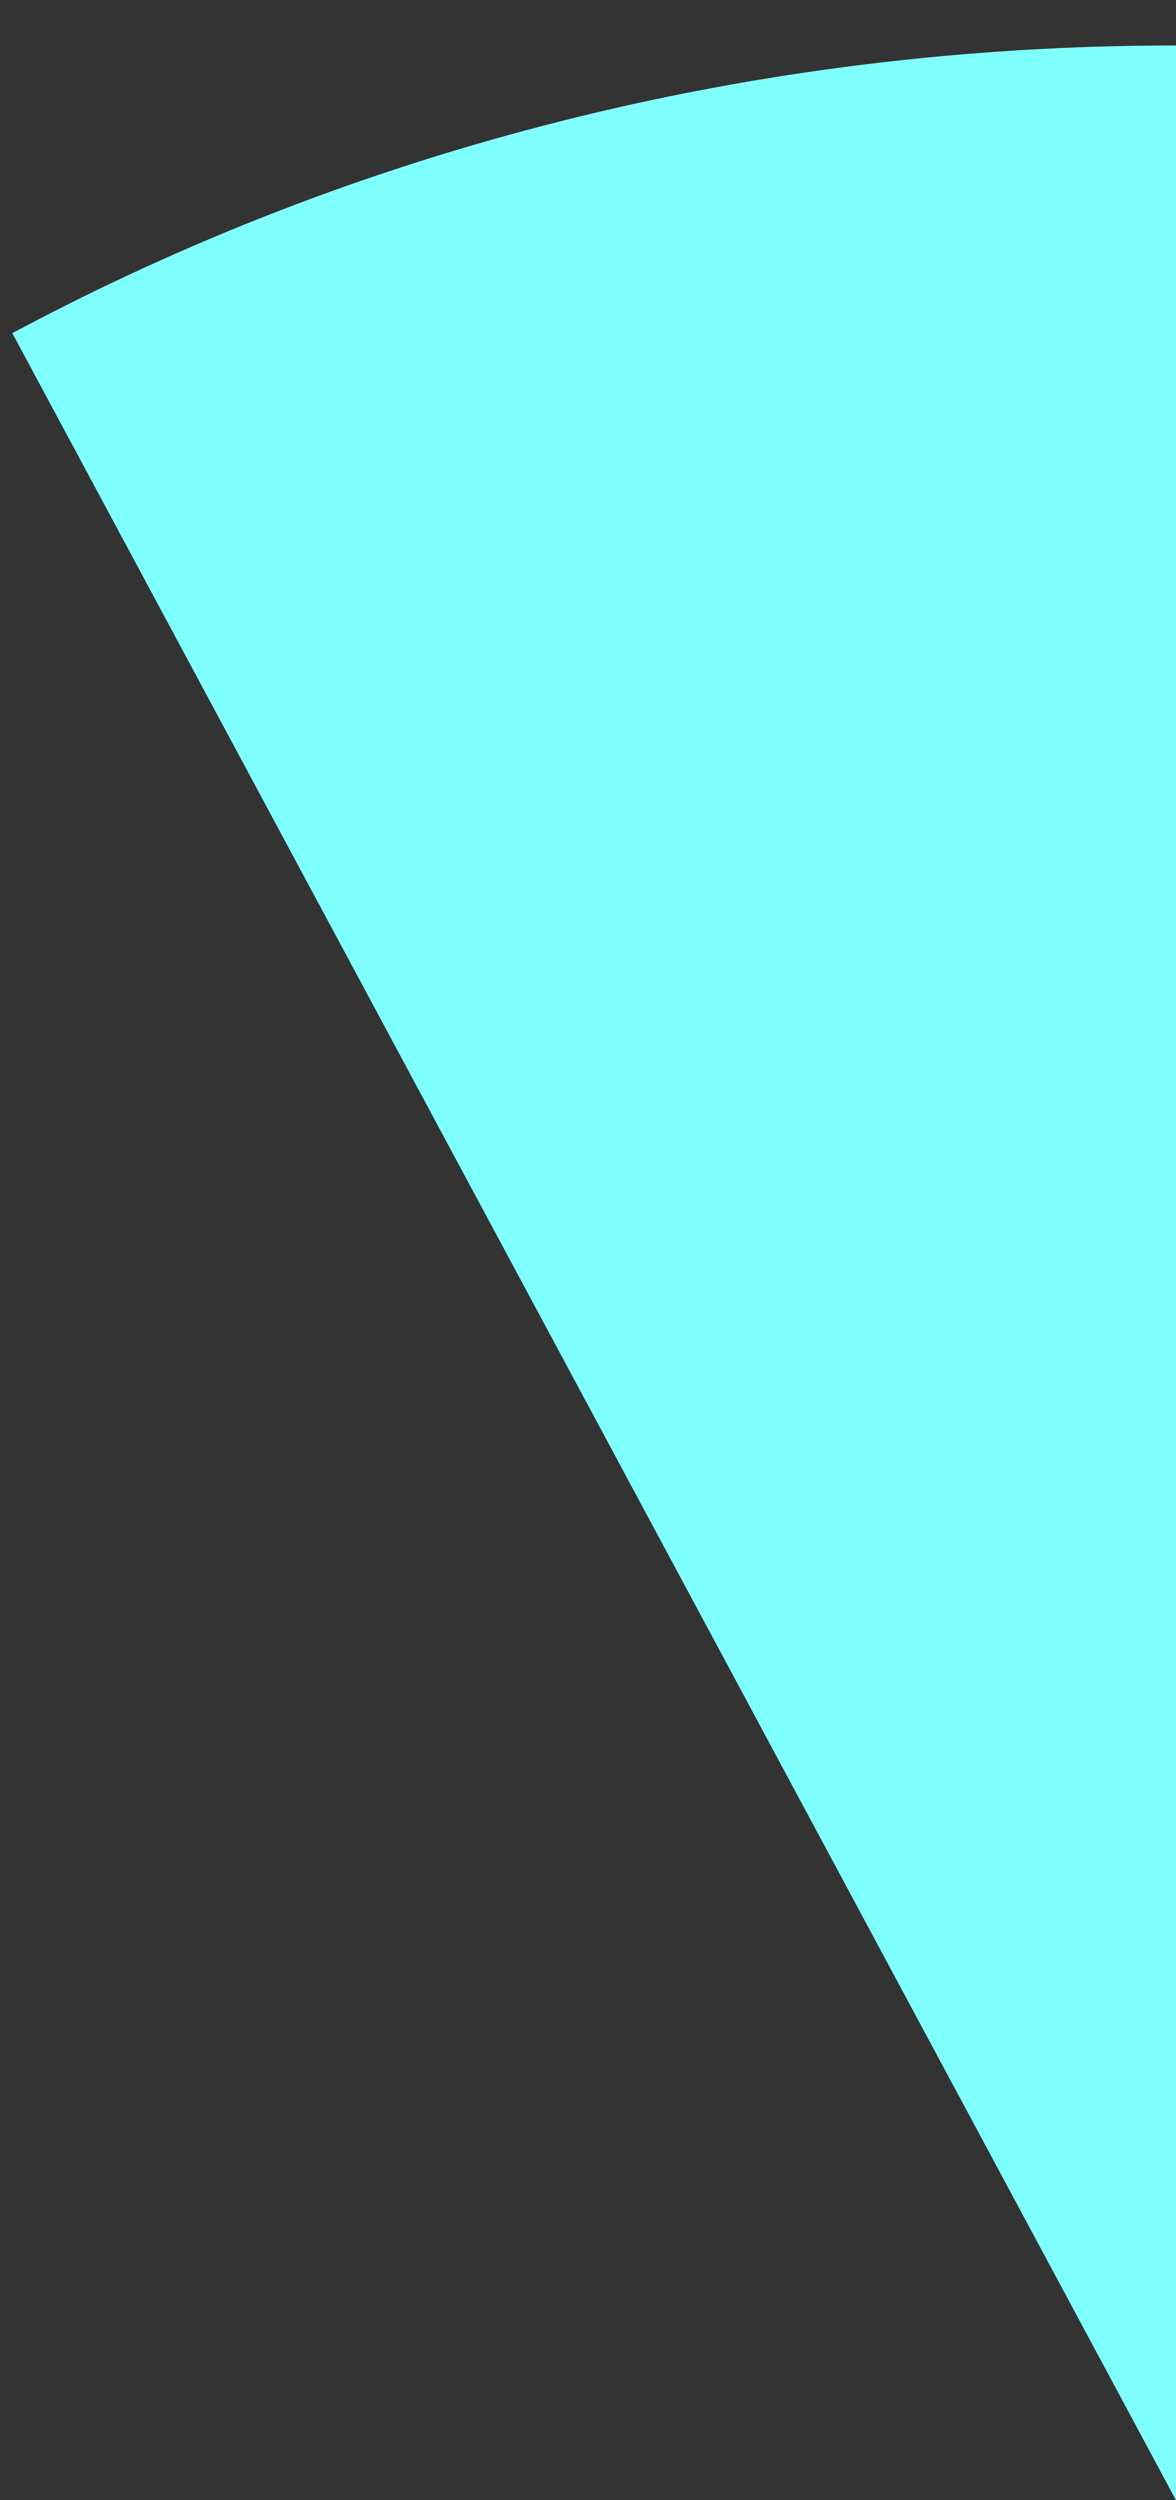 ﻿<?xml version="1.0" encoding="utf-8"?>
<svg version="1.1" xmlns:xlink="http://www.w3.org/1999/xlink" width="48px" height="102px" xmlns="http://www.w3.org/2000/svg">
  <rect width="100%" height="100%" fill="#333333" stroke="none"/>
  <g transform="matrix(1 0 0 1 -187 -254 )">
    <path d="M 48 102  L 0.503 13.591  C 14.554 6.084  30.703 1.855  48 1.855  L 48 102  Z " fill-rule="nonzero" fill="#80ffff" stroke="none" transform="matrix(1 0 0 1 187 254 )" />
  </g>
</svg>